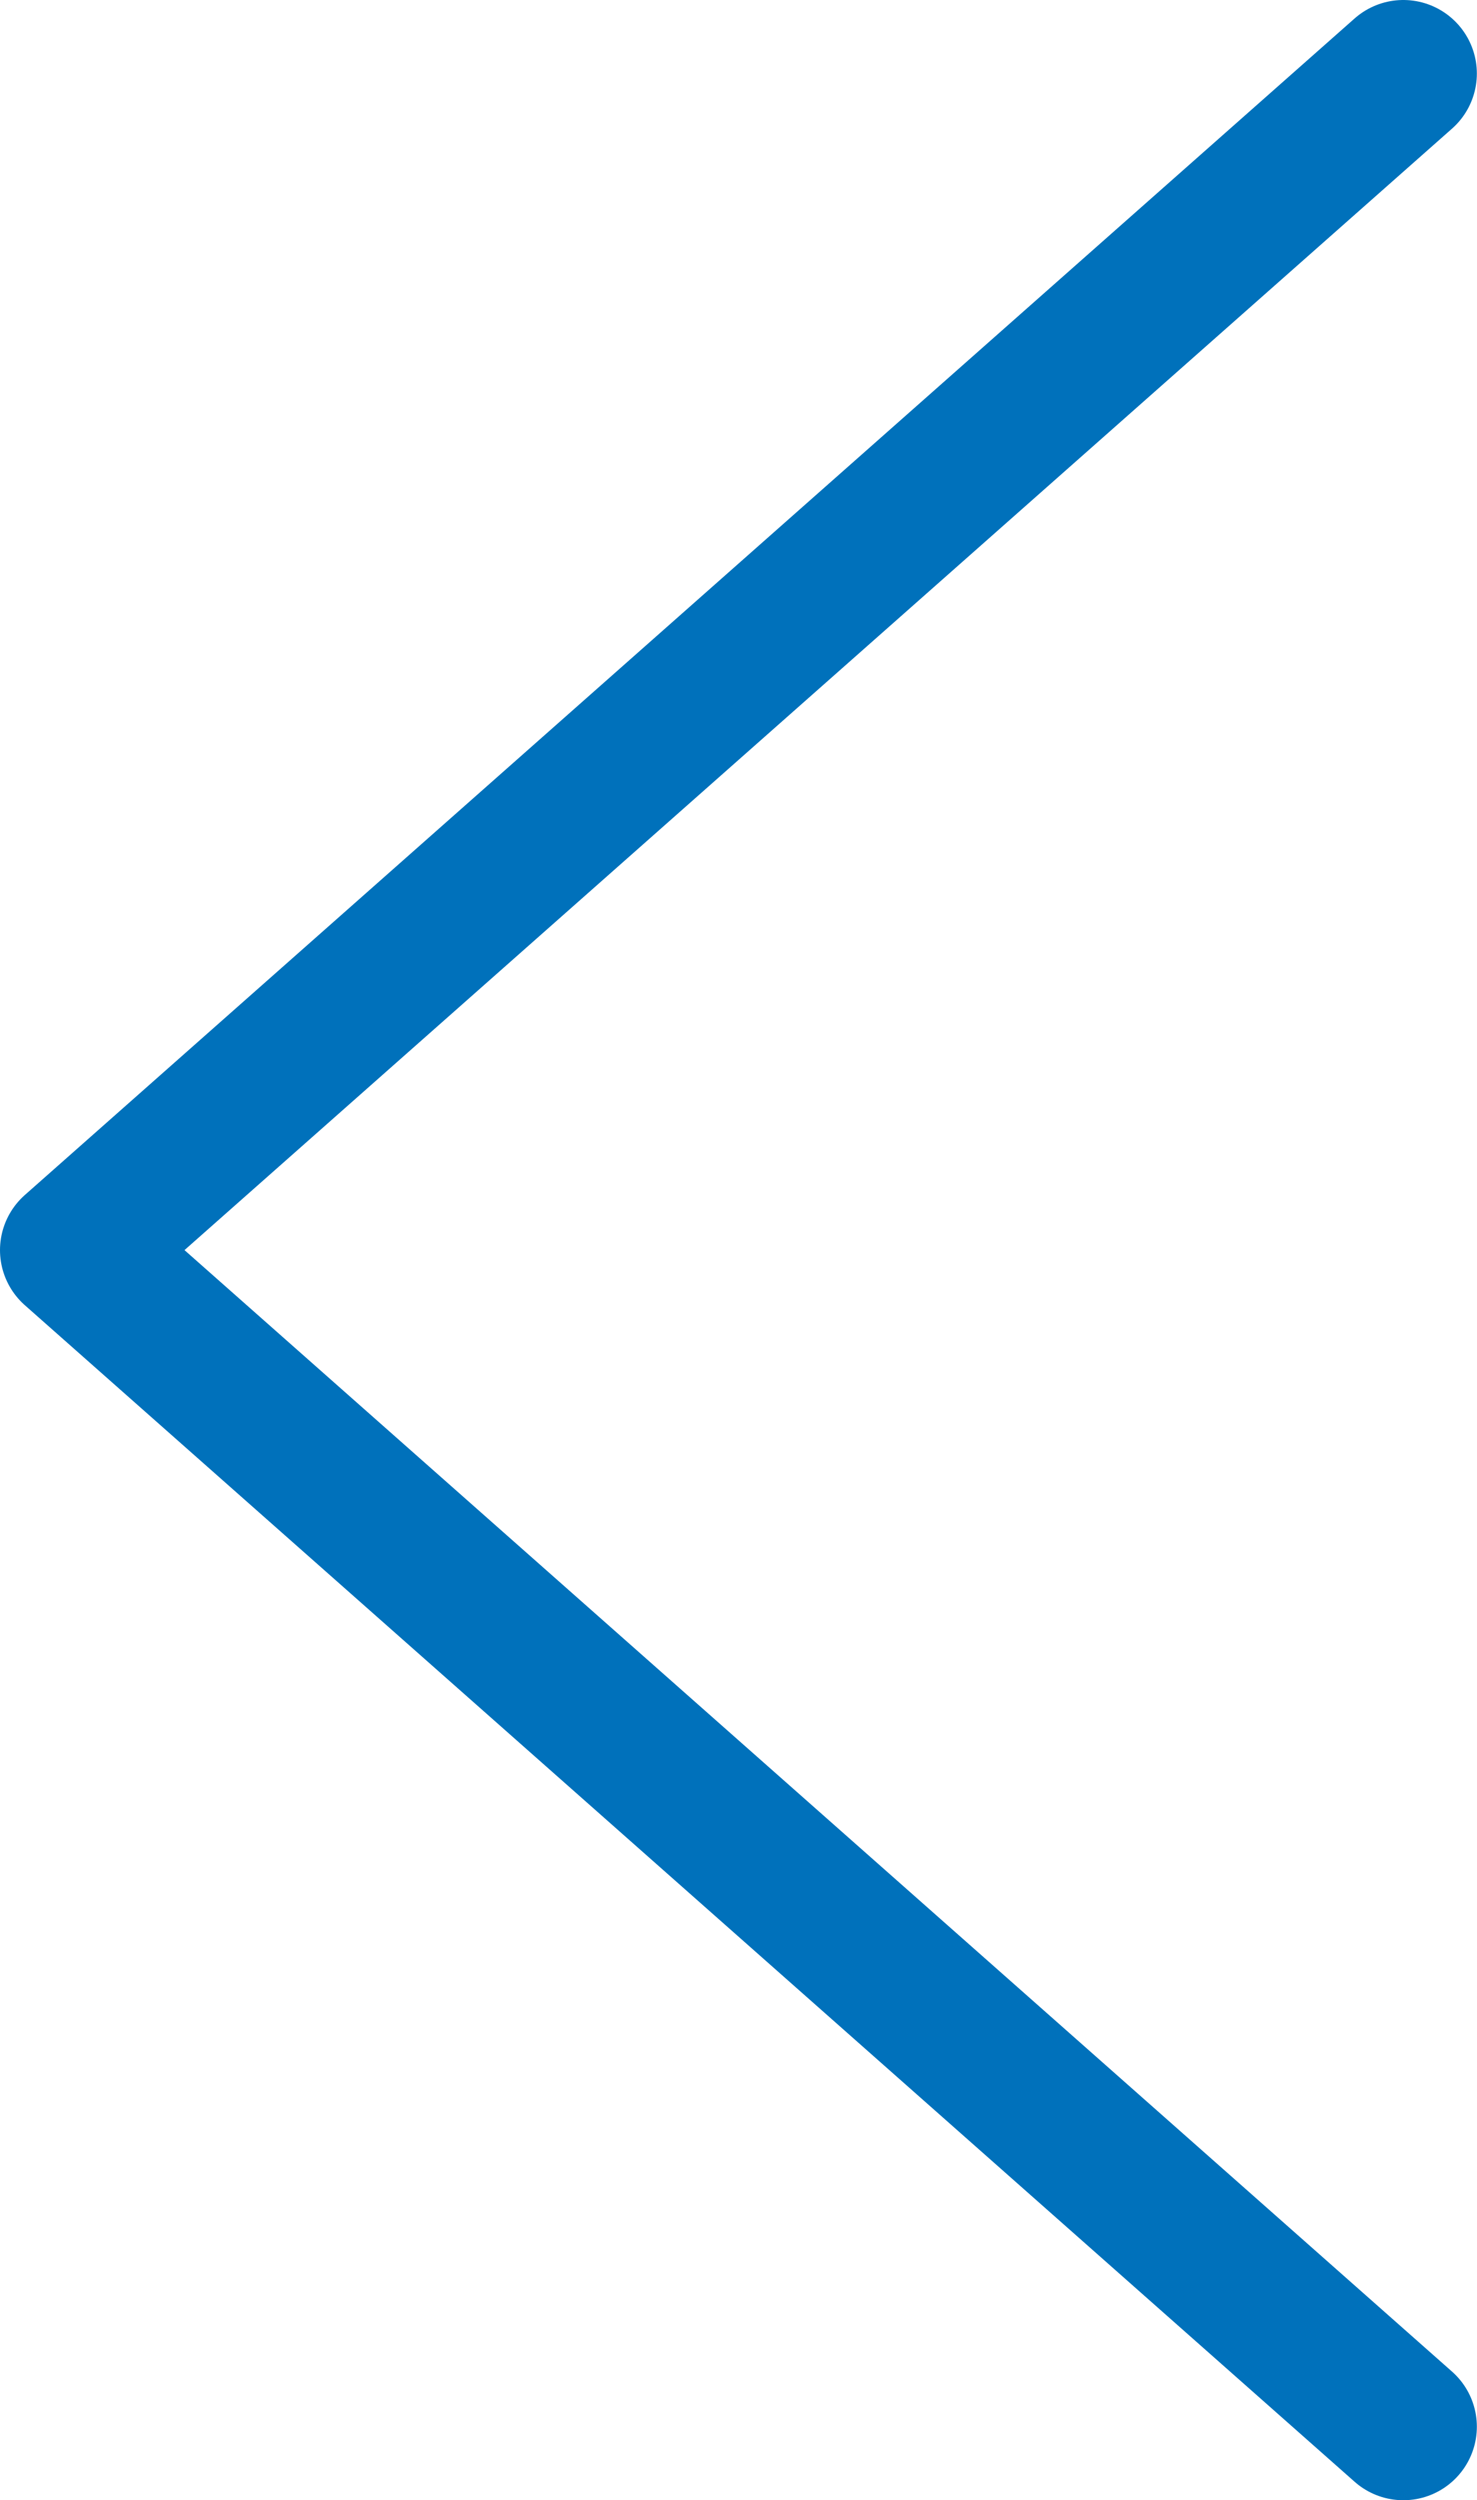 <svg xmlns="http://www.w3.org/2000/svg" viewBox="0 0 10.044 17">
    <path fill="none" stroke="#0071bb" stroke-linecap="round" stroke-linejoin="round" stroke-miterlimit="10" d="M9.543.5L.5 8.5l9.043 8" data-name="Path 6857"/>
</svg>
